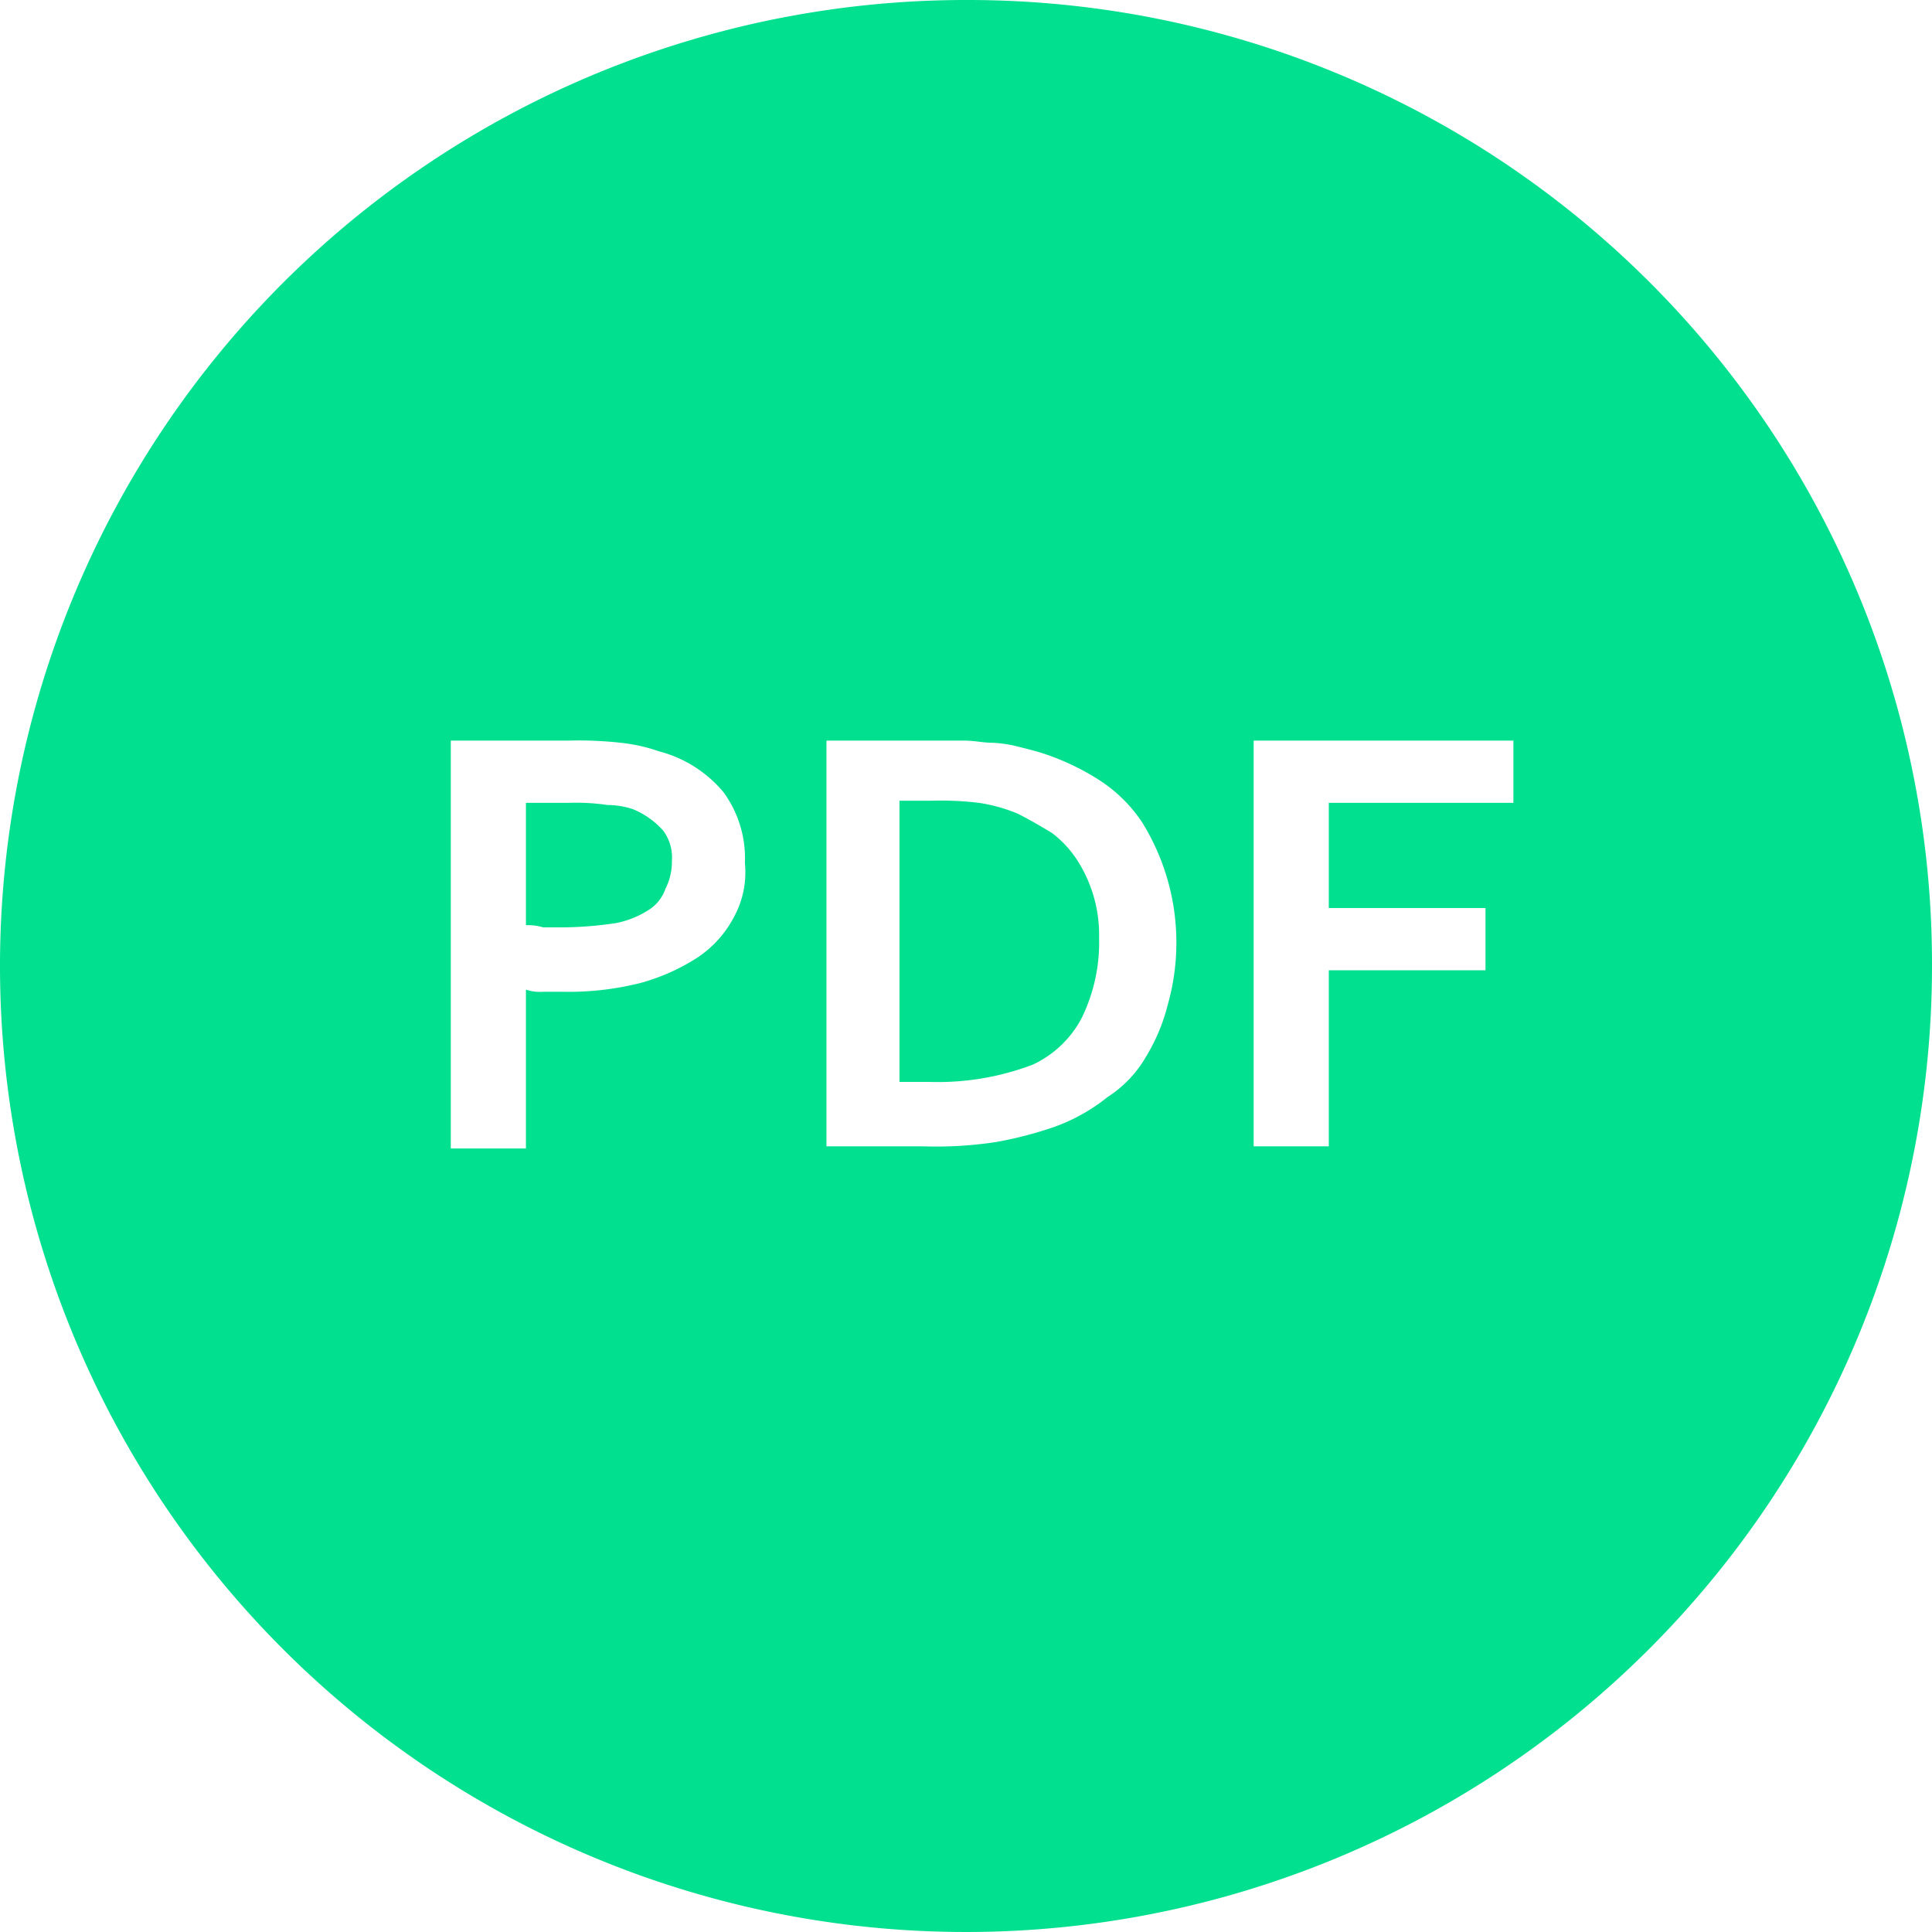 <svg id="Layer_1" data-name="Layer 1" xmlns="http://www.w3.org/2000/svg" viewBox="0 0 90 90"><defs><style>.cls-1{fill:#01e08f;}</style></defs><title>resume</title><path class="cls-1" d="M29.4,37.7a3.78,3.78,0,0,0-1.2-.2,9.88,9.88,0,0,0-1.8-.1h-2v5.7a2.41,2.41,0,0,1,.8.1h1a17.52,17.52,0,0,0,2.4-.2,4.34,4.34,0,0,0,1.5-.6,1.89,1.89,0,0,0,.8-1,2.79,2.79,0,0,0,.3-1.3,2.11,2.11,0,0,0-.4-1.4A3.87,3.87,0,0,0,29.4,37.7Z" transform="translate(0.1 0)"/><path class="cls-1" d="M44.9,0a45,45,0,1,0,45,45v-.1A44.9,44.9,0,0,0,45,0ZM34.1,42.7a5.1,5.1,0,0,1-1.7,1.9,9.49,9.49,0,0,1-2.7,1.2,13.67,13.67,0,0,1-3.6.4h-.9a2,2,0,0,1-.8-.1v7.4H20.9v-19h5.5a17.52,17.52,0,0,1,2.4.1,7.94,7.94,0,0,1,1.8.4,5.81,5.81,0,0,1,3,1.9,5.2,5.2,0,0,1,1,3.3A4.34,4.34,0,0,1,34.1,42.7Zm20.2,4.1a8.72,8.72,0,0,1-1,2.4,5.46,5.46,0,0,1-1.8,1.9A8.55,8.55,0,0,1,49,52.5a17.84,17.84,0,0,1-2.7.7,18.38,18.38,0,0,1-3.4.2H38.4V34.5h6.4c.5,0,.9.1,1.3.1a5.85,5.85,0,0,1,1.3.2c.4.1.8.2,1.1.3a11.39,11.39,0,0,1,2.7,1.3,6.87,6.87,0,0,1,1.9,1.9,10.63,10.63,0,0,1,1.2,8.5Zm16.1-9.4H61.8v4.9h7.3v2.9H61.8v8.2H58.3V34.5H70.4Z" transform="translate(0.1 0)"/><path class="cls-1" d="M50.1,40.1a5,5,0,0,0-1.2-1.3c-.5-.3-1-.6-1.6-.9a7.52,7.52,0,0,0-1.8-.5,14.73,14.73,0,0,0-2.2-.1H41.8V50.4h1.4a12.46,12.46,0,0,0,4.8-.8,4.91,4.91,0,0,0,2.3-2.2,8,8,0,0,0,.8-3.7,6.43,6.43,0,0,0-1-3.6Z" transform="translate(0.1 0)"/></svg>